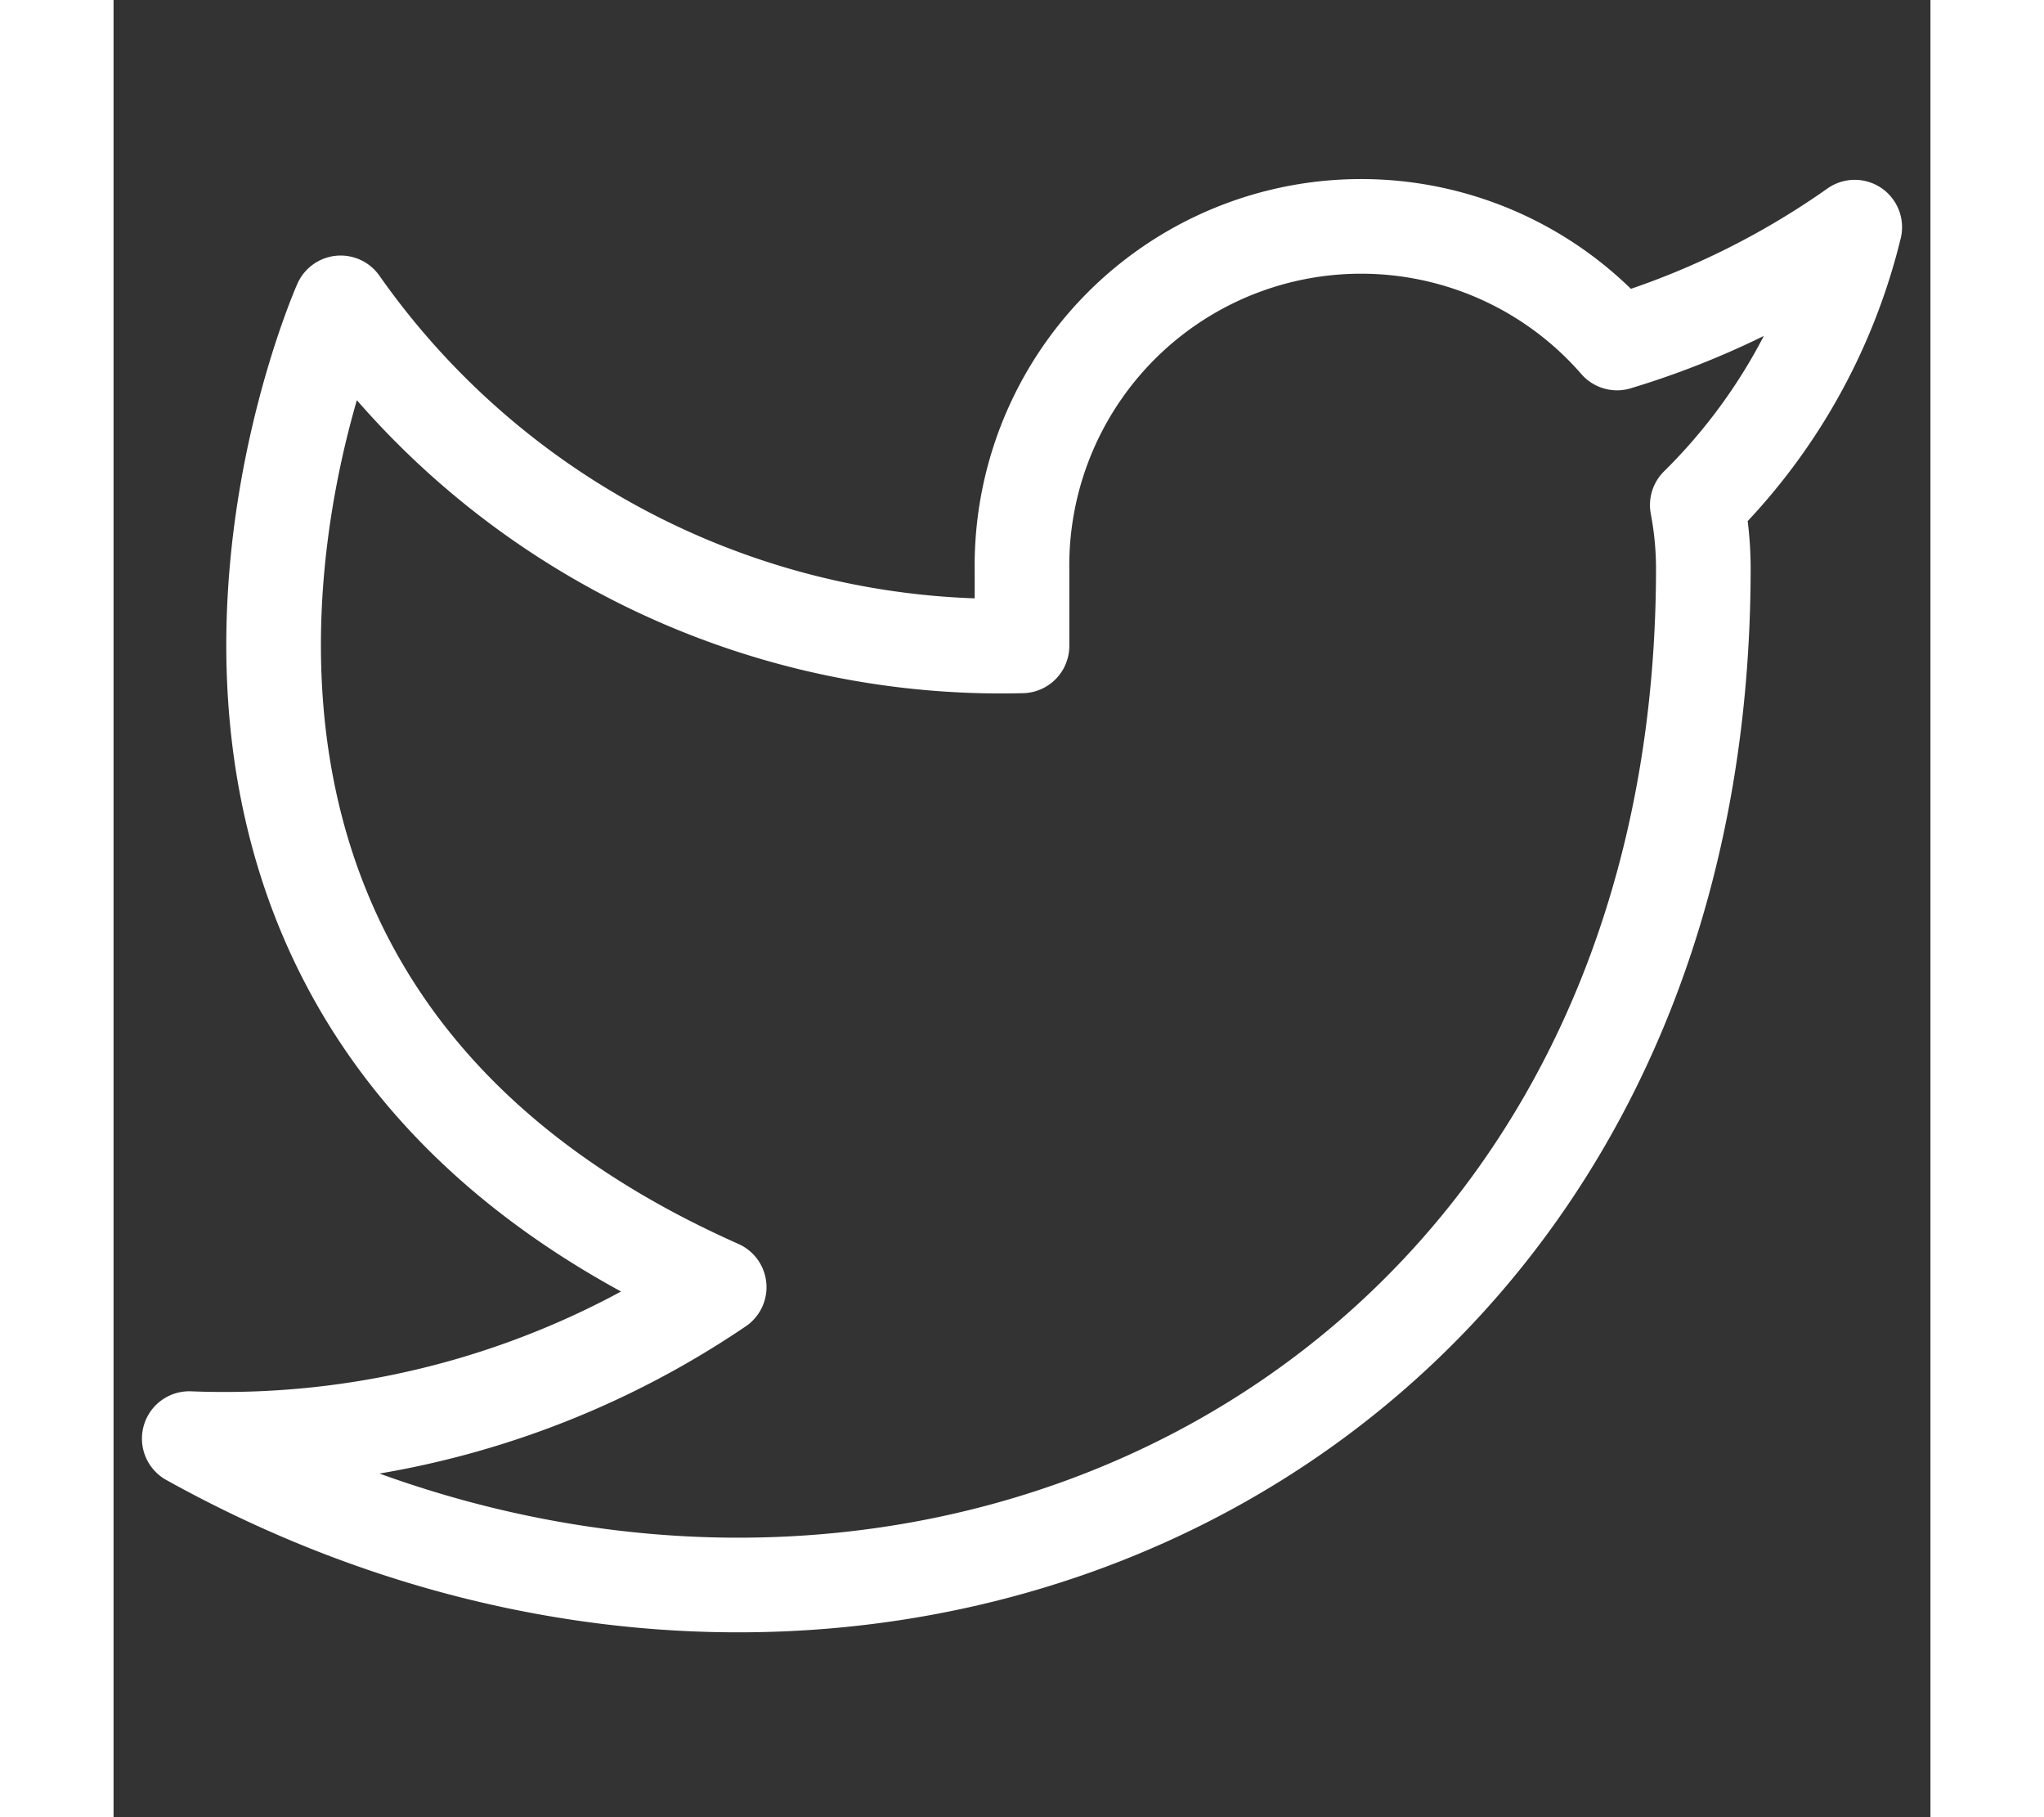 <svg xmlns="http://www.w3.org/2000/svg" width="27px" role="img" viewBox="0 0 24 24" fill="none" stroke="#fff"
    stroke-width="1.25" stroke-linecap="round" stroke-linejoin="round" class="feather feather-twitter">
    <rect x="0" y="0" width="24" height="24" fill="#333333" stroke="none"/>
    <title>Twitter</title>
    <path
        d="M23 3a10.9 10.9 0 0 1-3.14 1.53 4.48 4.48 0 0 0-7.86 3v1A10.66 10.66 0 0 1 3 4s-4 9 5 13a11.64 11.64 0 0 1-7 2c9 5 20 0 20-11.5a4.5 4.5 0 0 0-.08-.83A7.72 7.72 0 0 0 23 3z">
    </path>
</svg>